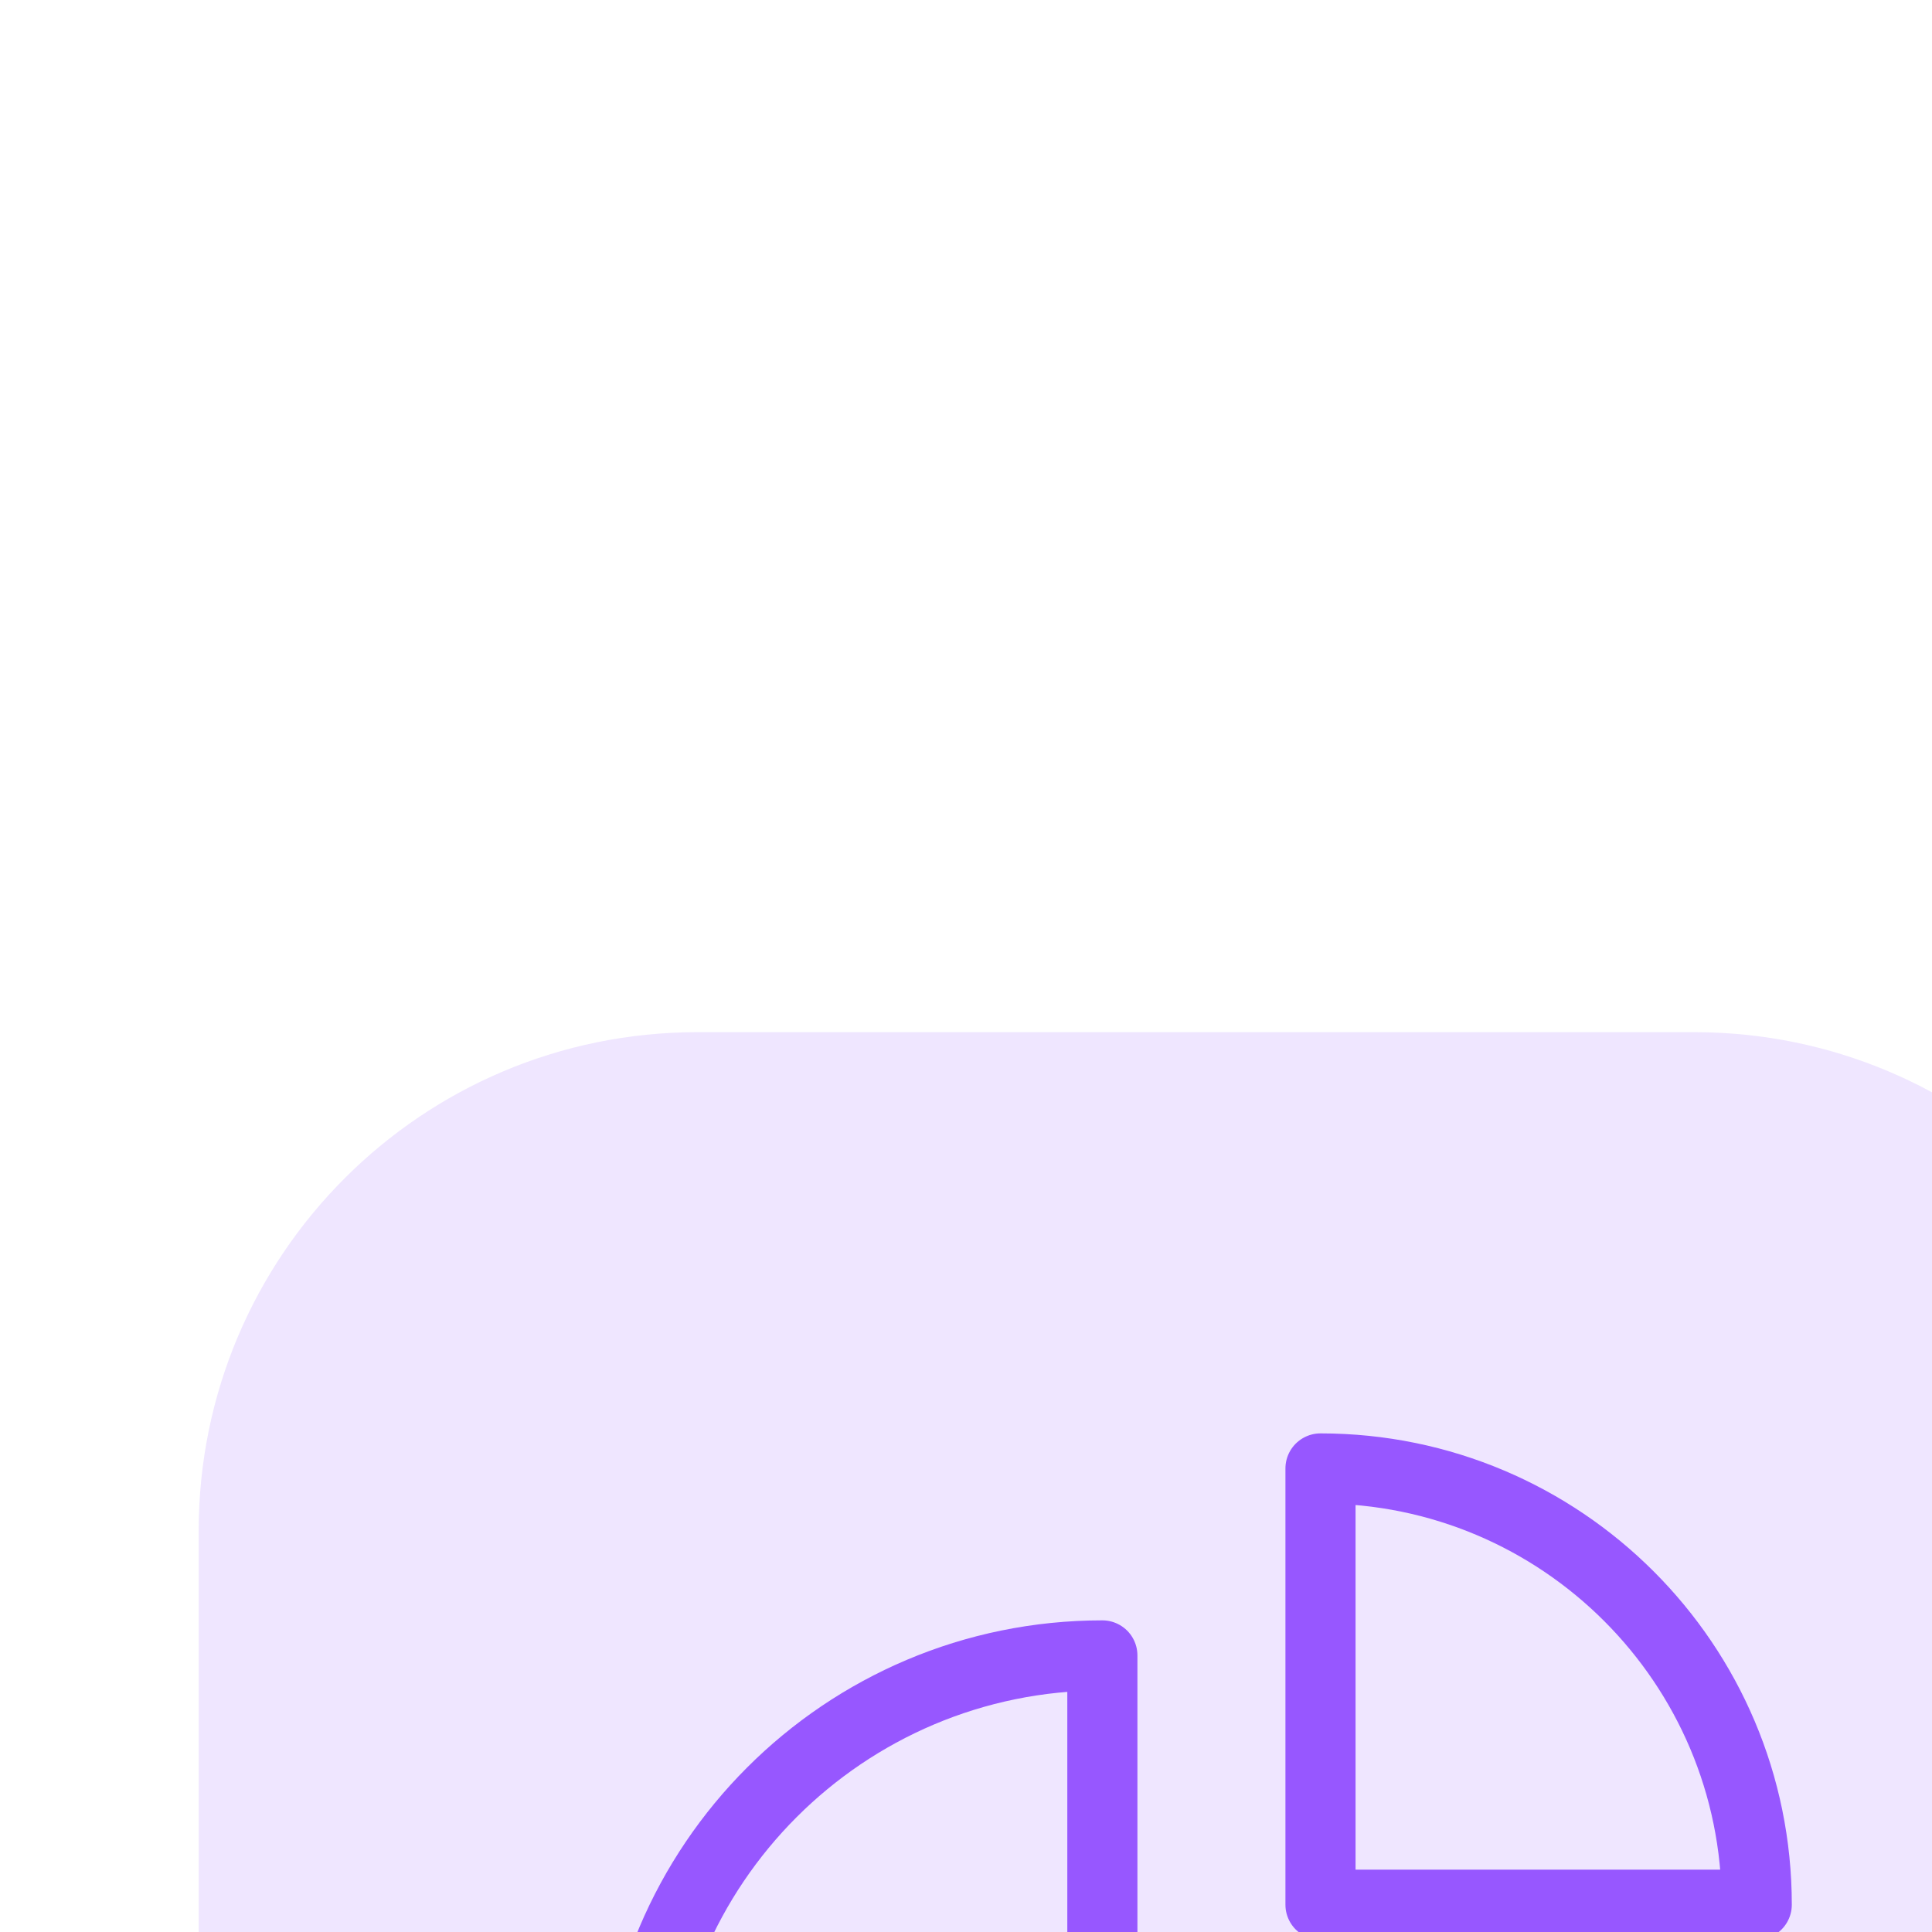<svg width="31" height="31" viewBox="0 0 31 31" fill="none" xmlns="http://www.w3.org/2000/svg">
<g filter="url(#filter0_dddd_350_182)">
<path d="M27.188 0.562H11.188C6.769 0.562 3.188 4.144 3.188 8.562V24.562C3.188 28.981 6.769 32.562 11.188 32.562H27.188C31.606 32.562 35.188 28.981 35.188 24.562V8.562C35.188 4.144 31.606 0.562 27.188 0.562Z" fill="#9757FF" fill-opacity="0.15"/>
<path d="M17.688 10.562C13.546 10.562 10.188 13.921 10.188 18.062C10.188 22.204 13.546 25.562 17.688 25.562C21.829 25.562 25.188 22.204 25.188 18.062H17.688V10.562Z" stroke="#9757FF" stroke-width="1.125" stroke-linecap="round" stroke-linejoin="round"/>
<path d="M28.188 14.562C28.188 10.697 25.053 7.562 21.188 7.562V14.562H28.188Z" stroke="#9757FF" stroke-width="1.125" stroke-linecap="round" stroke-linejoin="round"/>
</g>
<defs>
<filter id="filter0_dddd_350_182" x="-0.812" y="0.562" width="40" height="40" filterUnits="userSpaceOnUse" color-interpolation-filters="sRGB">
<feFlood flood-opacity="0" result="BackgroundImageFix"/>
<feColorMatrix in="SourceAlpha" type="matrix" values="0 0 0 0 0 0 0 0 0 0 0 0 0 0 0 0 0 0 127 0" result="hardAlpha"/>
<feOffset dy="4"/>
<feGaussianBlur stdDeviation="2"/>
<feComposite in2="hardAlpha" operator="out"/>
<feColorMatrix type="matrix" values="0 0 0 0 0 0 0 0 0 0 0 0 0 0 0 0 0 0 0.25 0"/>
<feBlend mode="normal" in2="BackgroundImageFix" result="effect1_dropShadow_350_182"/>
<feColorMatrix in="SourceAlpha" type="matrix" values="0 0 0 0 0 0 0 0 0 0 0 0 0 0 0 0 0 0 127 0" result="hardAlpha"/>
<feOffset dy="4"/>
<feGaussianBlur stdDeviation="2"/>
<feComposite in2="hardAlpha" operator="out"/>
<feColorMatrix type="matrix" values="0 0 0 0 0 0 0 0 0 0 0 0 0 0 0 0 0 0 0.25 0"/>
<feBlend mode="normal" in2="effect1_dropShadow_350_182" result="effect2_dropShadow_350_182"/>
<feColorMatrix in="SourceAlpha" type="matrix" values="0 0 0 0 0 0 0 0 0 0 0 0 0 0 0 0 0 0 127 0" result="hardAlpha"/>
<feOffset dy="4"/>
<feGaussianBlur stdDeviation="2"/>
<feComposite in2="hardAlpha" operator="out"/>
<feColorMatrix type="matrix" values="0 0 0 0 0 0 0 0 0 0 0 0 0 0 0 0 0 0 0.25 0"/>
<feBlend mode="normal" in2="effect2_dropShadow_350_182" result="effect3_dropShadow_350_182"/>
<feColorMatrix in="SourceAlpha" type="matrix" values="0 0 0 0 0 0 0 0 0 0 0 0 0 0 0 0 0 0 127 0" result="hardAlpha"/>
<feOffset dy="4"/>
<feGaussianBlur stdDeviation="2"/>
<feComposite in2="hardAlpha" operator="out"/>
<feColorMatrix type="matrix" values="0 0 0 0 0 0 0 0 0 0 0 0 0 0 0 0 0 0 0.25 0"/>
<feBlend mode="normal" in2="effect3_dropShadow_350_182" result="effect4_dropShadow_350_182"/>
<feBlend mode="normal" in="SourceGraphic" in2="effect4_dropShadow_350_182" result="shape"/>
</filter>
</defs>
</svg>
